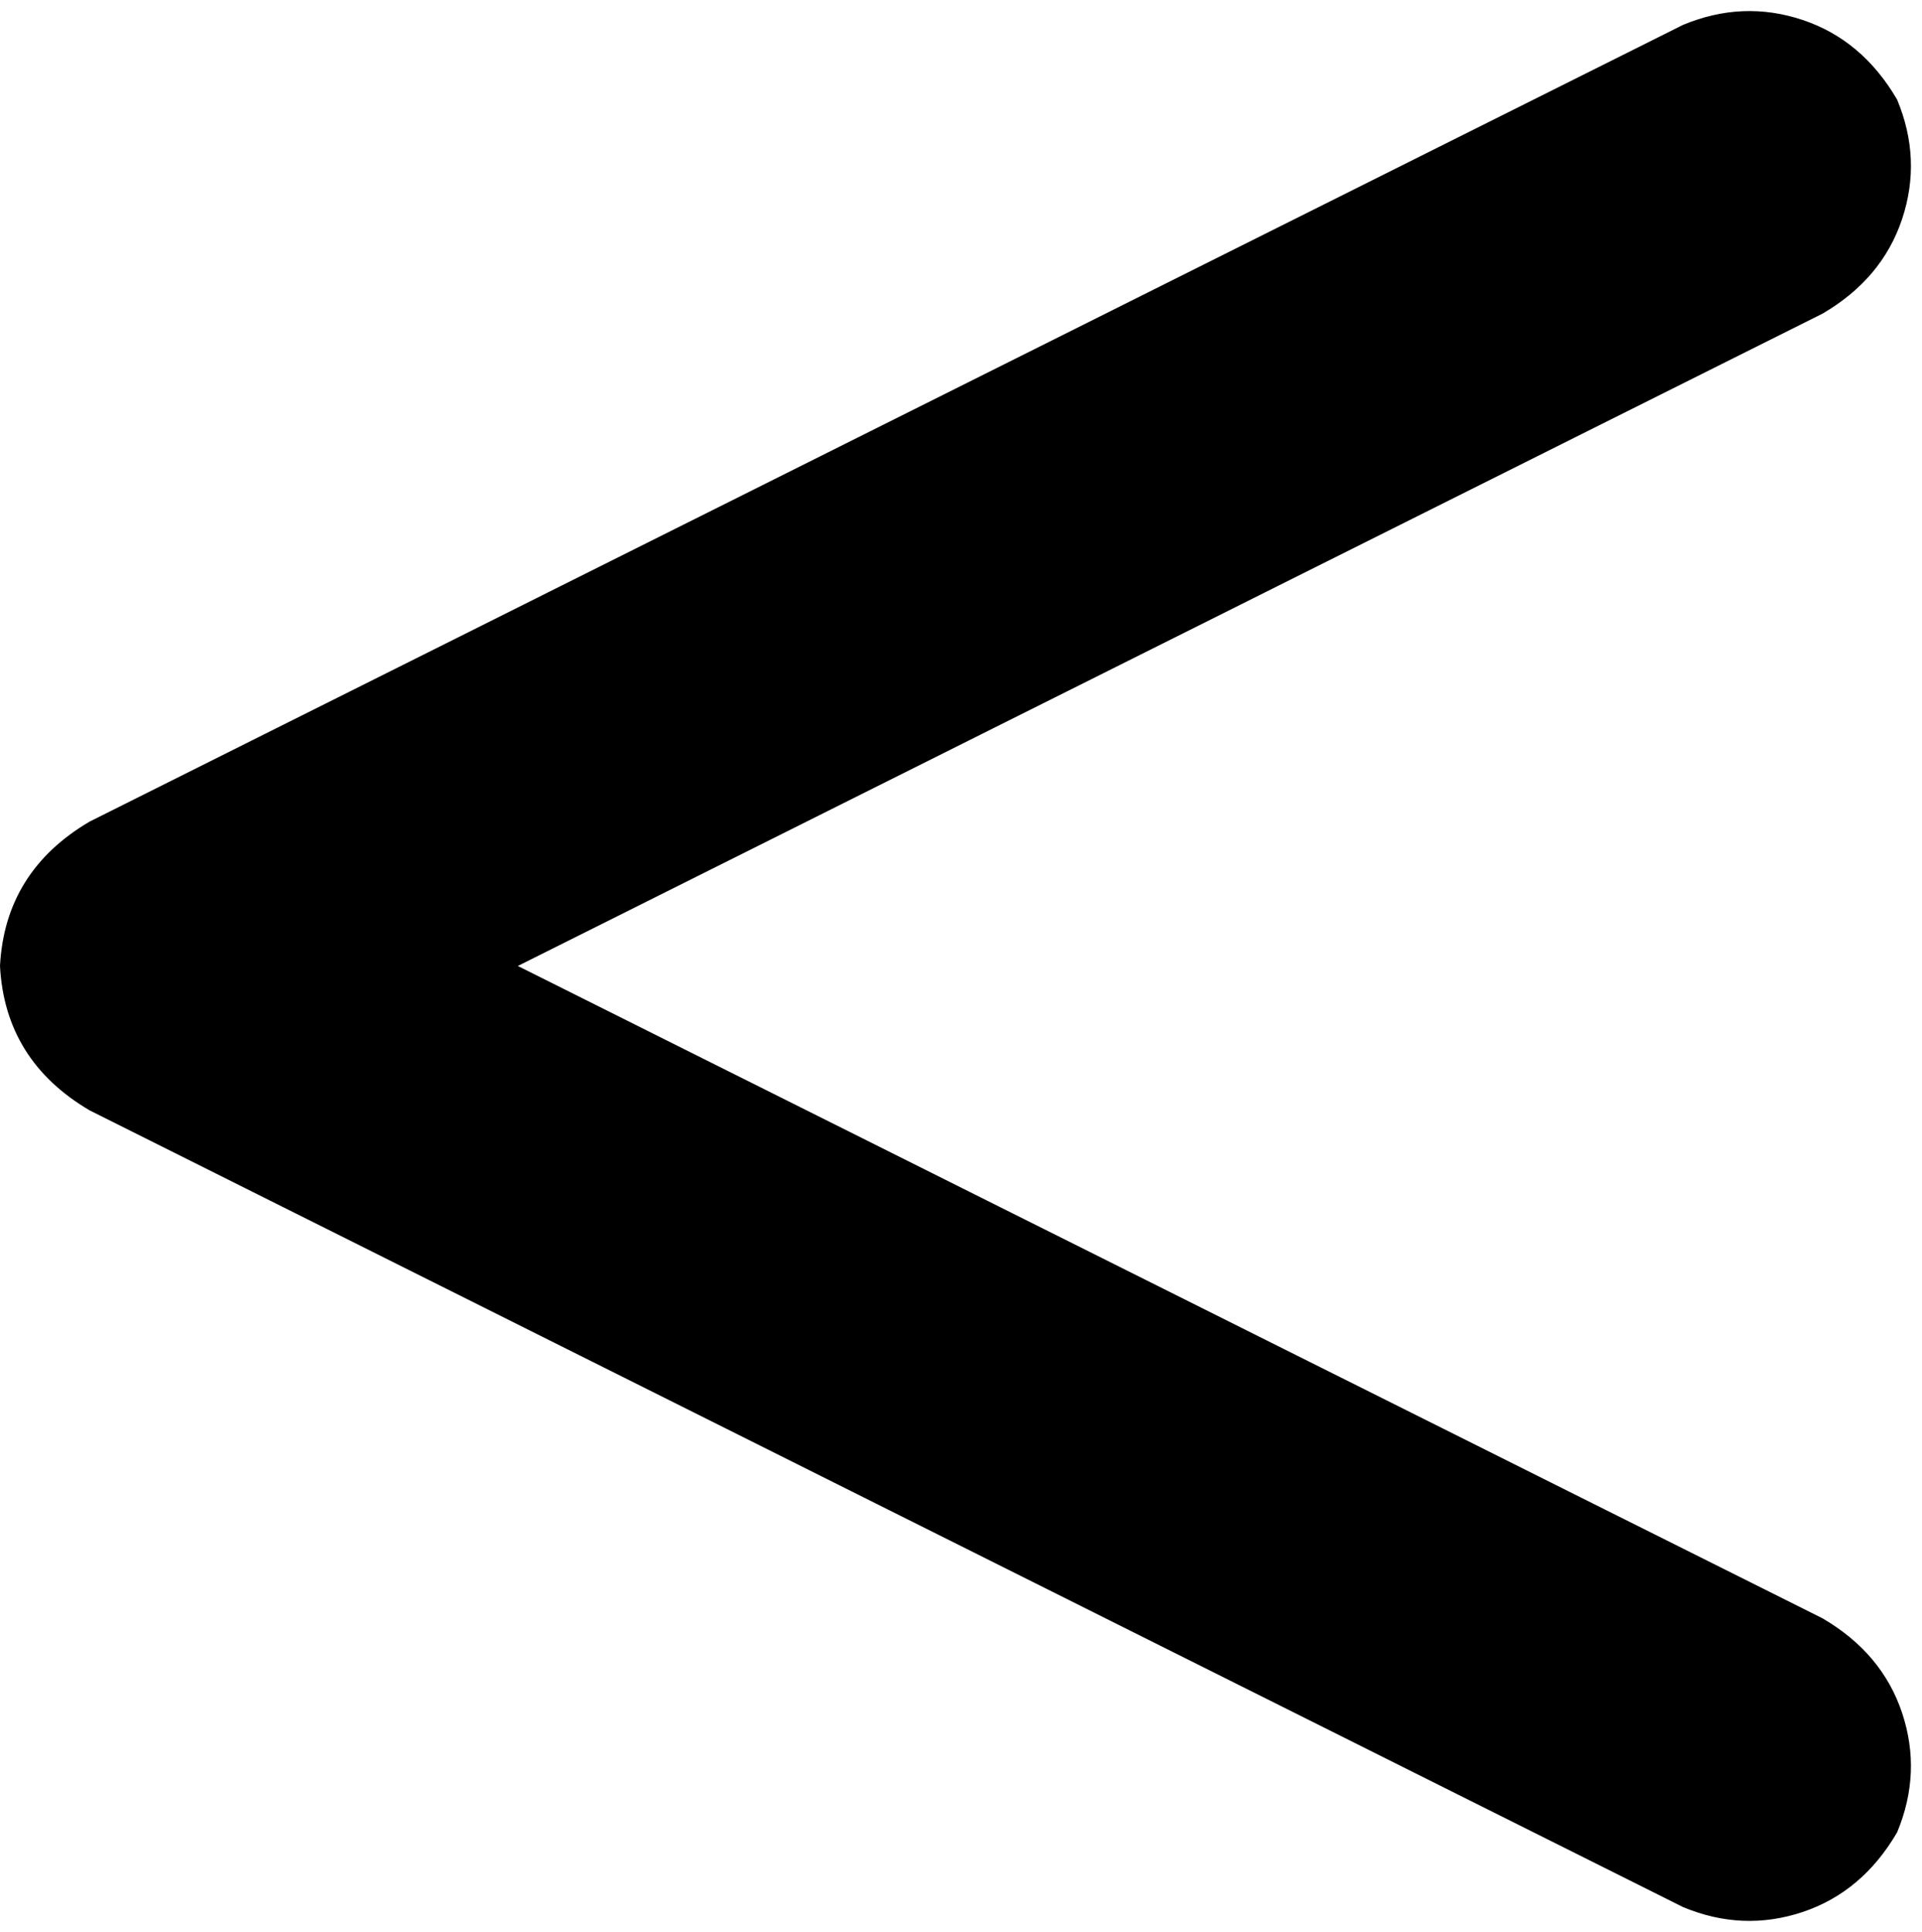 <svg viewBox="0 0 386 388">
  <path
    d="M 381 20 Q 386 32 382 44 L 382 44 Q 378 56 366 63 L 104 194 L 366 325 Q 378 332 382 344 Q 386 356 381 368 Q 374 380 362 384 Q 350 388 338 383 L 18 223 Q 1 213 0 194 Q 1 175 18 165 L 338 5 Q 350 0 362 4 Q 374 8 381 20 L 381 20 Z"
  />
</svg>